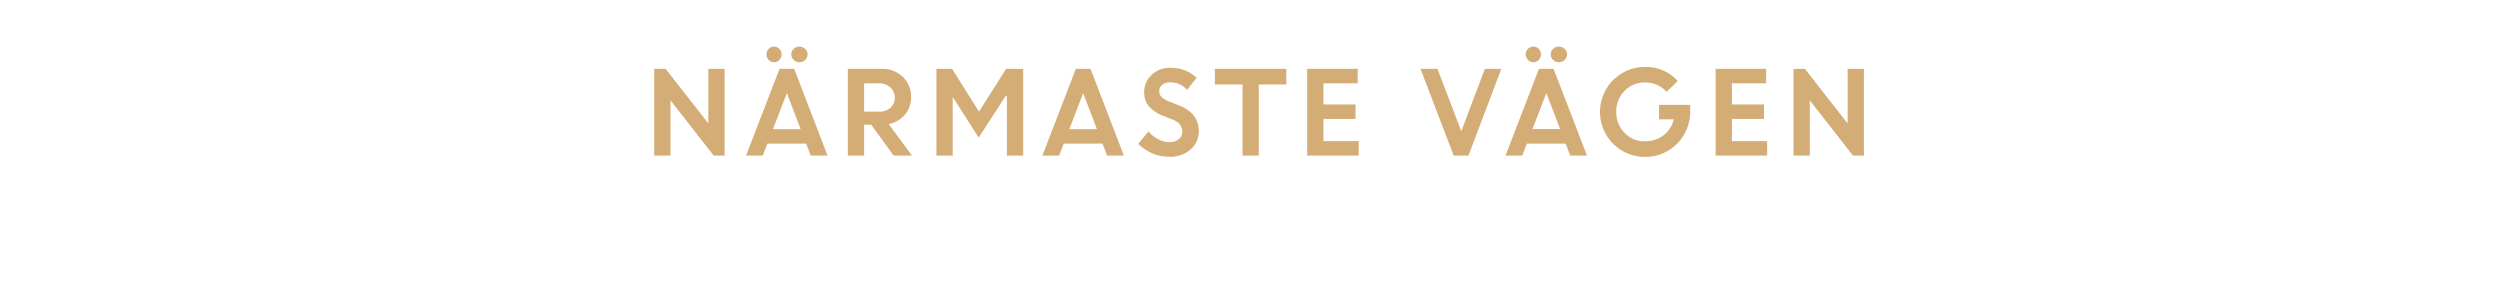 <svg id="Layer_1" data-name="Layer 1" xmlns="http://www.w3.org/2000/svg" viewBox="0 0 980 120"><defs><style>.cls-1{fill:#d4ac76;}</style></defs><title>text</title><path class="cls-1" d="M256.46,61V27h4.47l16.74,21.39V27h6.38V61h-4.27L262.84,39.35V61Z"/><path class="cls-1" d="M292.45,61l13.12-34h5.76L324.4,61h-6.56L316,56.29H300.82L299,61Zm13.06-37.51a2.76,2.76,0,0,1-2.08.9,2.81,2.81,0,0,1-2.1-.9,3,3,0,0,1-.87-2.18,3,3,0,0,1,.85-2.15,3,3,0,0,1,2.12-.88,2.79,2.79,0,0,1,2.06.88,2.93,2.93,0,0,1,.87,2.15A3.09,3.09,0,0,1,305.51,23.49Zm2.94,13L303,50.62h10.85Zm7.18-13a3.28,3.28,0,0,1-4.51,0,2.93,2.93,0,0,1-.93-2.18,2.83,2.83,0,0,1,.93-2.15,3.33,3.33,0,0,1,4.51,0,2.84,2.84,0,0,1,.94,2.15A2.94,2.94,0,0,1,315.63,23.49Z"/><path class="cls-1" d="M332.36,61V27h13.31a11.46,11.46,0,0,1,8.19,3.09,10.59,10.59,0,0,1,3.27,8.06A10.24,10.24,0,0,1,354.7,45a11,11,0,0,1-6.35,3.62L357.49,61h-7.18l-8.82-12.14h-2.75V61Zm12.32-28.34h-5.94V43.75h5.94a6.27,6.27,0,0,0,4.42-1.51,5.05,5.05,0,0,0,1.65-3.92,5.36,5.36,0,0,0-1.69-4A6.08,6.08,0,0,0,344.68,32.66Z"/><path class="cls-1" d="M367.08,61V27h6.16l10.51,16.76L394.4,27h6.69V61h-6.38V37.72l-.51-.07L383.65,53.93,373.36,37.86h.1V61Z"/><path class="cls-1" d="M408.61,61l13.12-34h5.76l13.07,34H434l-1.8-4.71H417L415.17,61Zm16-24.49-5.44,14.11H430Z"/><path class="cls-1" d="M458.13,61.44a16.38,16.38,0,0,1-6.41-1.34,16.86,16.86,0,0,1-5.51-3.72l4-4.85a12.19,12.19,0,0,0,3.76,3,9.48,9.48,0,0,0,4.47,1.19,5.49,5.49,0,0,0,3.63-1.16,3.66,3.66,0,0,0,1.41-2.94q0-3.18-3.73-4.72L456,45.42a14.55,14.55,0,0,1-5.65-3.75,8.65,8.65,0,0,1-1.83-5.78,8.82,8.82,0,0,1,2.89-6.46,9.86,9.86,0,0,1,7.21-2.84,14.67,14.67,0,0,1,10.47,3.89l-3.76,4.74a8.72,8.72,0,0,0-6.71-2.95,4.49,4.49,0,0,0-3.05,1,3,3,0,0,0-1.15,2.39,3.23,3.23,0,0,0,.89,2.34,9.22,9.22,0,0,0,2.92,1.75l4,1.59q7.56,3,7.7,9.82a9.5,9.5,0,0,1-3.2,7.44A12.36,12.36,0,0,1,458.13,61.44Z"/><path class="cls-1" d="M476.24,33.1V27h28V33.1H493.45V61h-6.38V33.1Z"/><path class="cls-1" d="M531.37,46.61H518.79v8.71h13.82V61h-20.2V27h19.8v5.67H518.79v8.28h12.58Z"/><path class="cls-1" d="M569.85,61l-13-34h6.64l9.34,24.45L582.06,27h6.45L575.64,61Z"/><path class="cls-1" d="M590.16,61l13.11-34H609L622.1,61h-6.56l-1.8-4.71H598.53L596.71,61Zm13.05-37.51a2.74,2.74,0,0,1-2.08.9,2.78,2.78,0,0,1-2.09-.9,3,3,0,0,1,2.09-5.21,2.78,2.78,0,0,1,2.06.88,2.93,2.93,0,0,1,.87,2.15A3.05,3.05,0,0,1,603.21,23.49Zm2.95,13-5.44,14.11h10.85Zm7.17-13a3.12,3.12,0,0,1-2.25.9,3.16,3.16,0,0,1-2.26-.9,2.93,2.93,0,0,1-.93-2.18,2.83,2.83,0,0,1,.93-2.15,3.18,3.18,0,0,1,2.26-.88,3.14,3.14,0,0,1,2.25.88,2.81,2.81,0,0,1,.94,2.15A2.9,2.9,0,0,1,613.33,23.49Z"/><path class="cls-1" d="M650.35,46.79V41.11h12.19l0,2.91A17.53,17.53,0,0,1,660,53a17.16,17.16,0,0,1-6.45,6.27,17.59,17.59,0,0,1-8.67,2.22,17.58,17.58,0,0,1-17.68-17.62A17.62,17.62,0,0,1,645,26.24a16.74,16.74,0,0,1,12.67,5.5L653.3,36a11,11,0,0,0-8.36-3.67,10.85,10.85,0,0,0-8.14,3.32,11.36,11.36,0,0,0-3.22,8.19,11.34,11.34,0,0,0,3.24,8.21,10.4,10.4,0,0,0,7.72,3.33,12,12,0,0,0,7.57-2.36,10.74,10.74,0,0,0,4-6.26Z"/><path class="cls-1" d="M691.49,46.61H678.9v8.71h13.82V61h-20.2V27h19.81v5.67H678.9v8.28h12.59Z"/><path class="cls-1" d="M703.06,61V27h4.47l16.74,21.39V27h6.38V61h-4.27L709.44,39.35V61Z"/></svg>